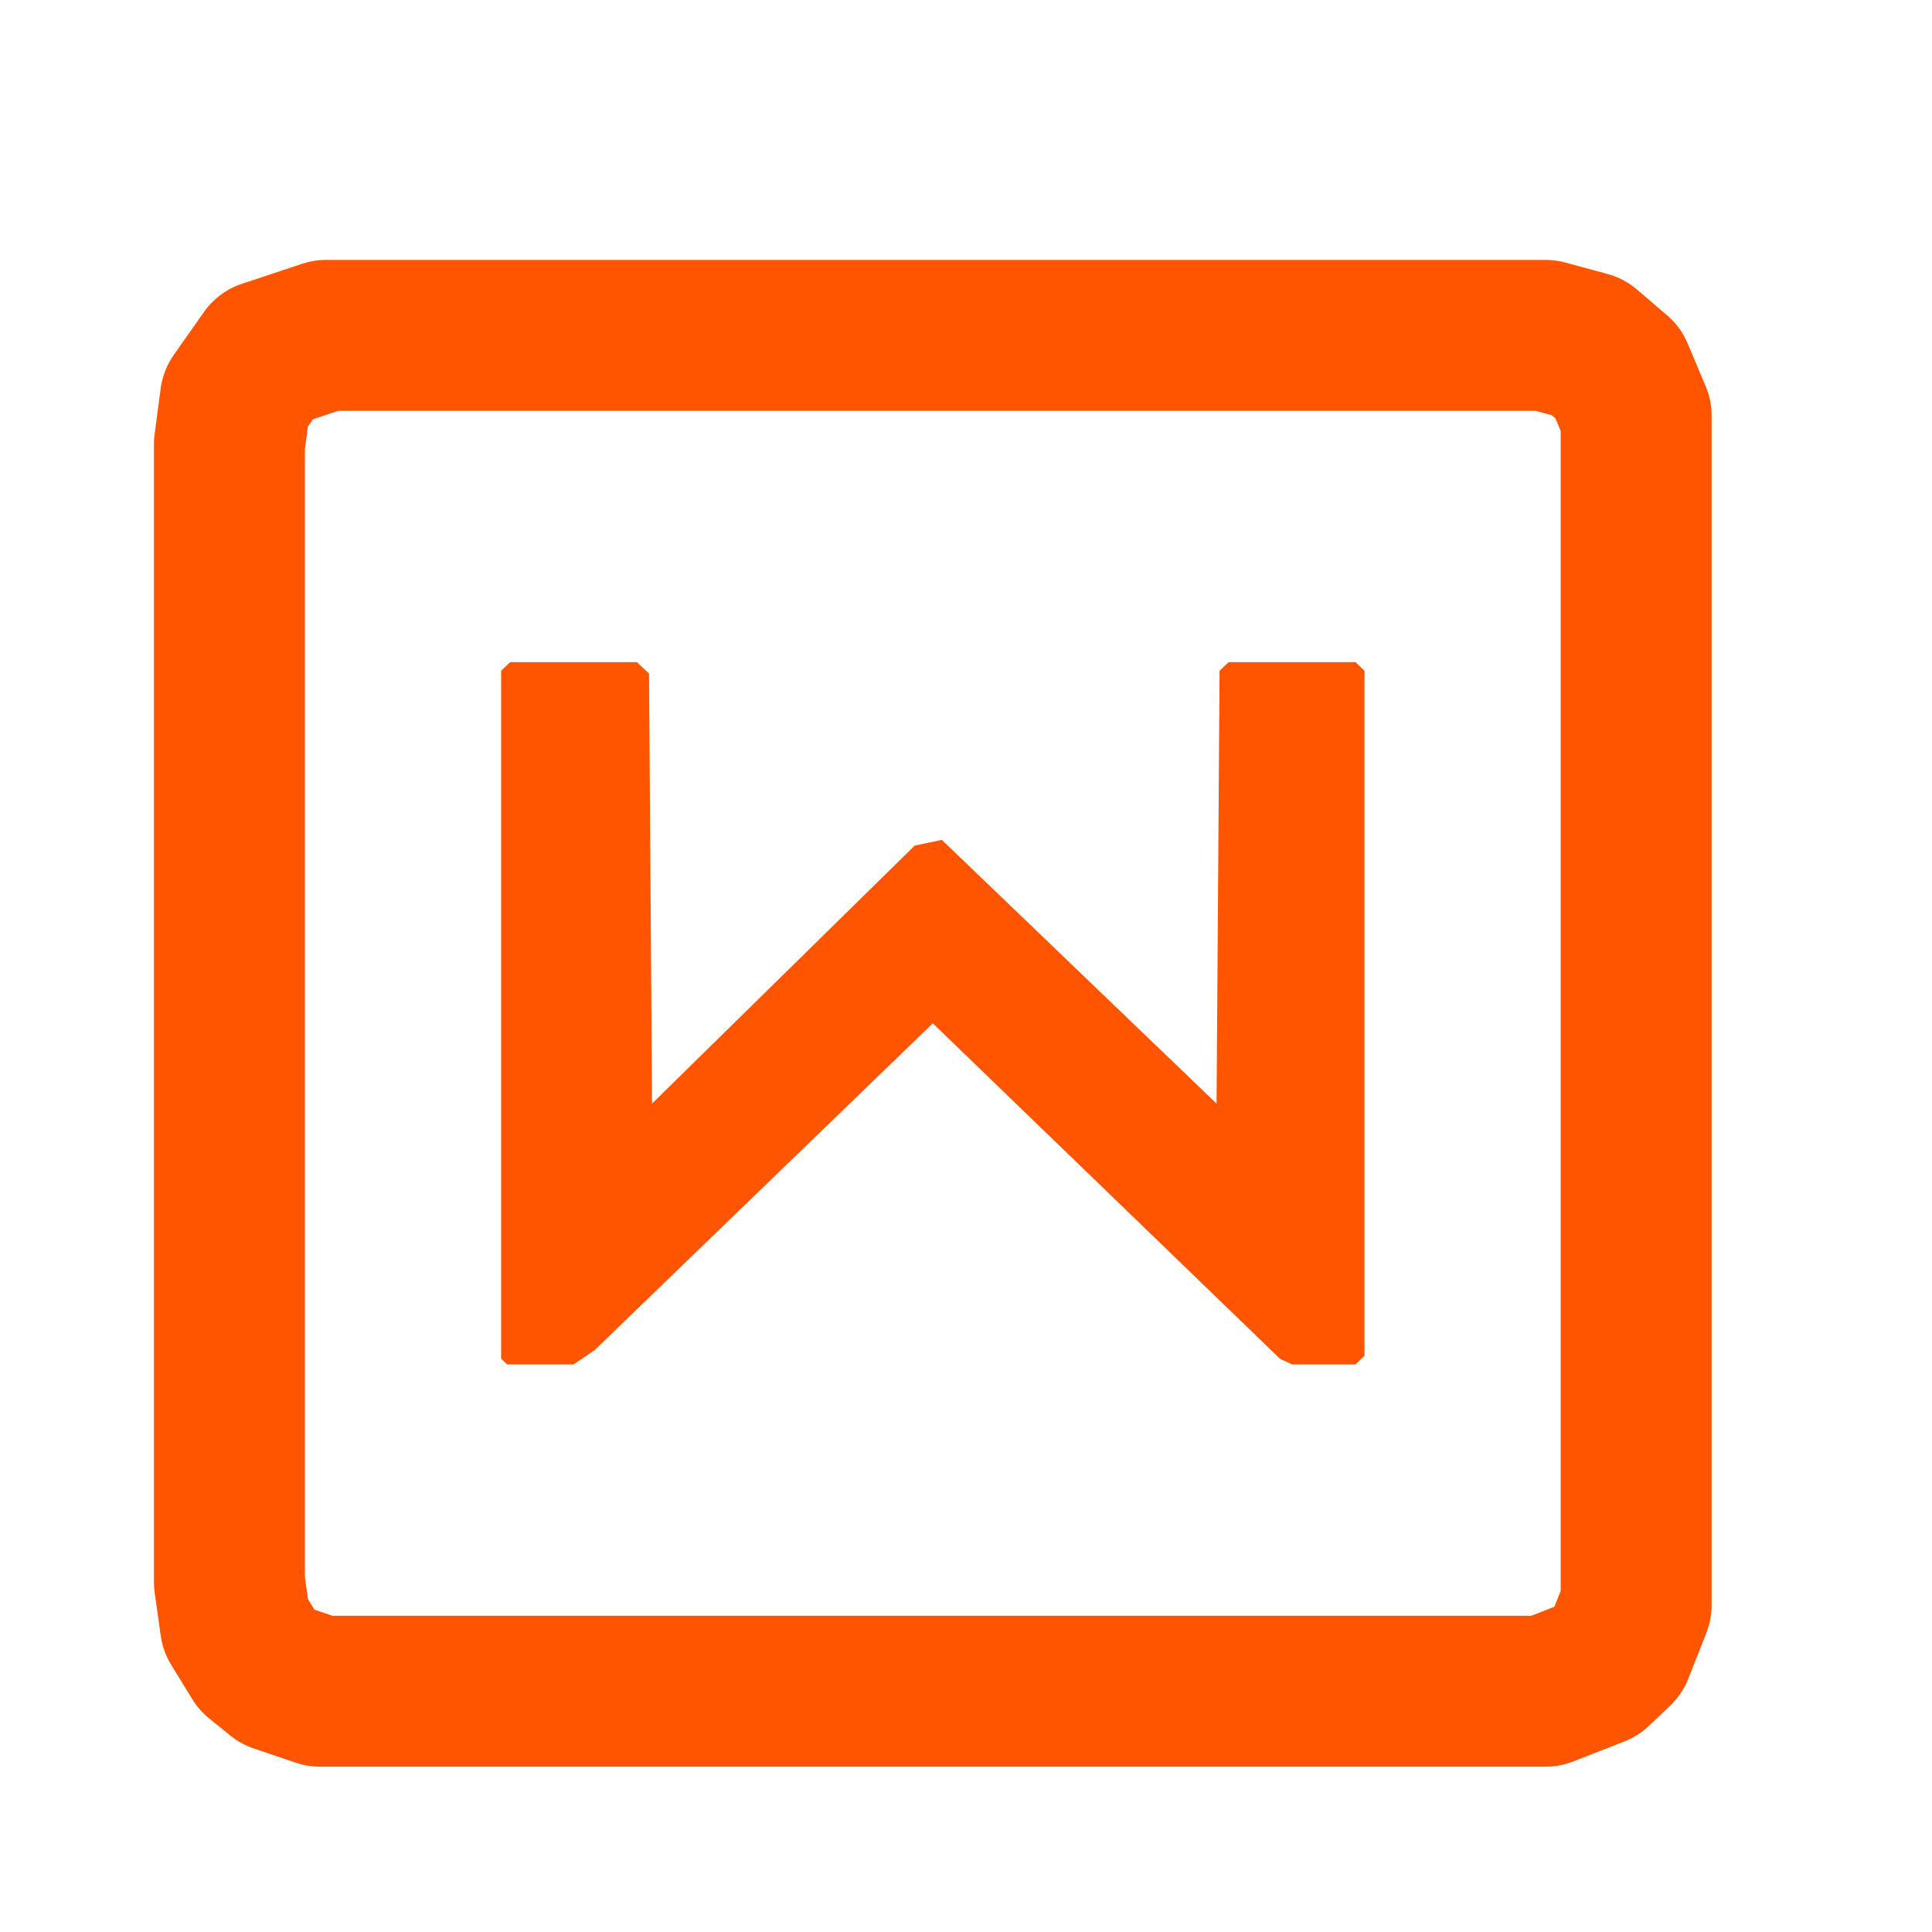 <svg xmlns="http://www.w3.org/2000/svg" baseProfile="full" height="256" version="1.1" viewBox="0 0 256 256" width="256"><defs /><polygon fill="none" points="35.2,47.098 31.2,52.795 30.4,58.872 30.4,209.662 31.2,215.359 34.0,219.917 36.8,222.196 42.4,224.095 204.8,224.095 211.6,221.436 214.4,218.777 216.8,212.7 216.8,55.074 214.4,49.377 210.4,45.958 204.8,44.439 43.2,44.439" stroke="#FF5500" stroke-linejoin="round" stroke-width="20" /><polygon fill="#FF5500" points="66.400,88.878 66.400,180.036 67.200,180.795 76.000,180.795 78.800,178.896 123.600,135.596 169.600,180.036 171.200,180.795 179.600,180.795 180.800,179.656 180.800,88.878 179.600,87.739 162.800,87.739 161.600,88.878 161.200,146.231 124.800,111.288 121.200,112.047 86.400,146.231 86.000,89.258 84.400,87.739 67.600,87.739" stroke="none" /></svg>